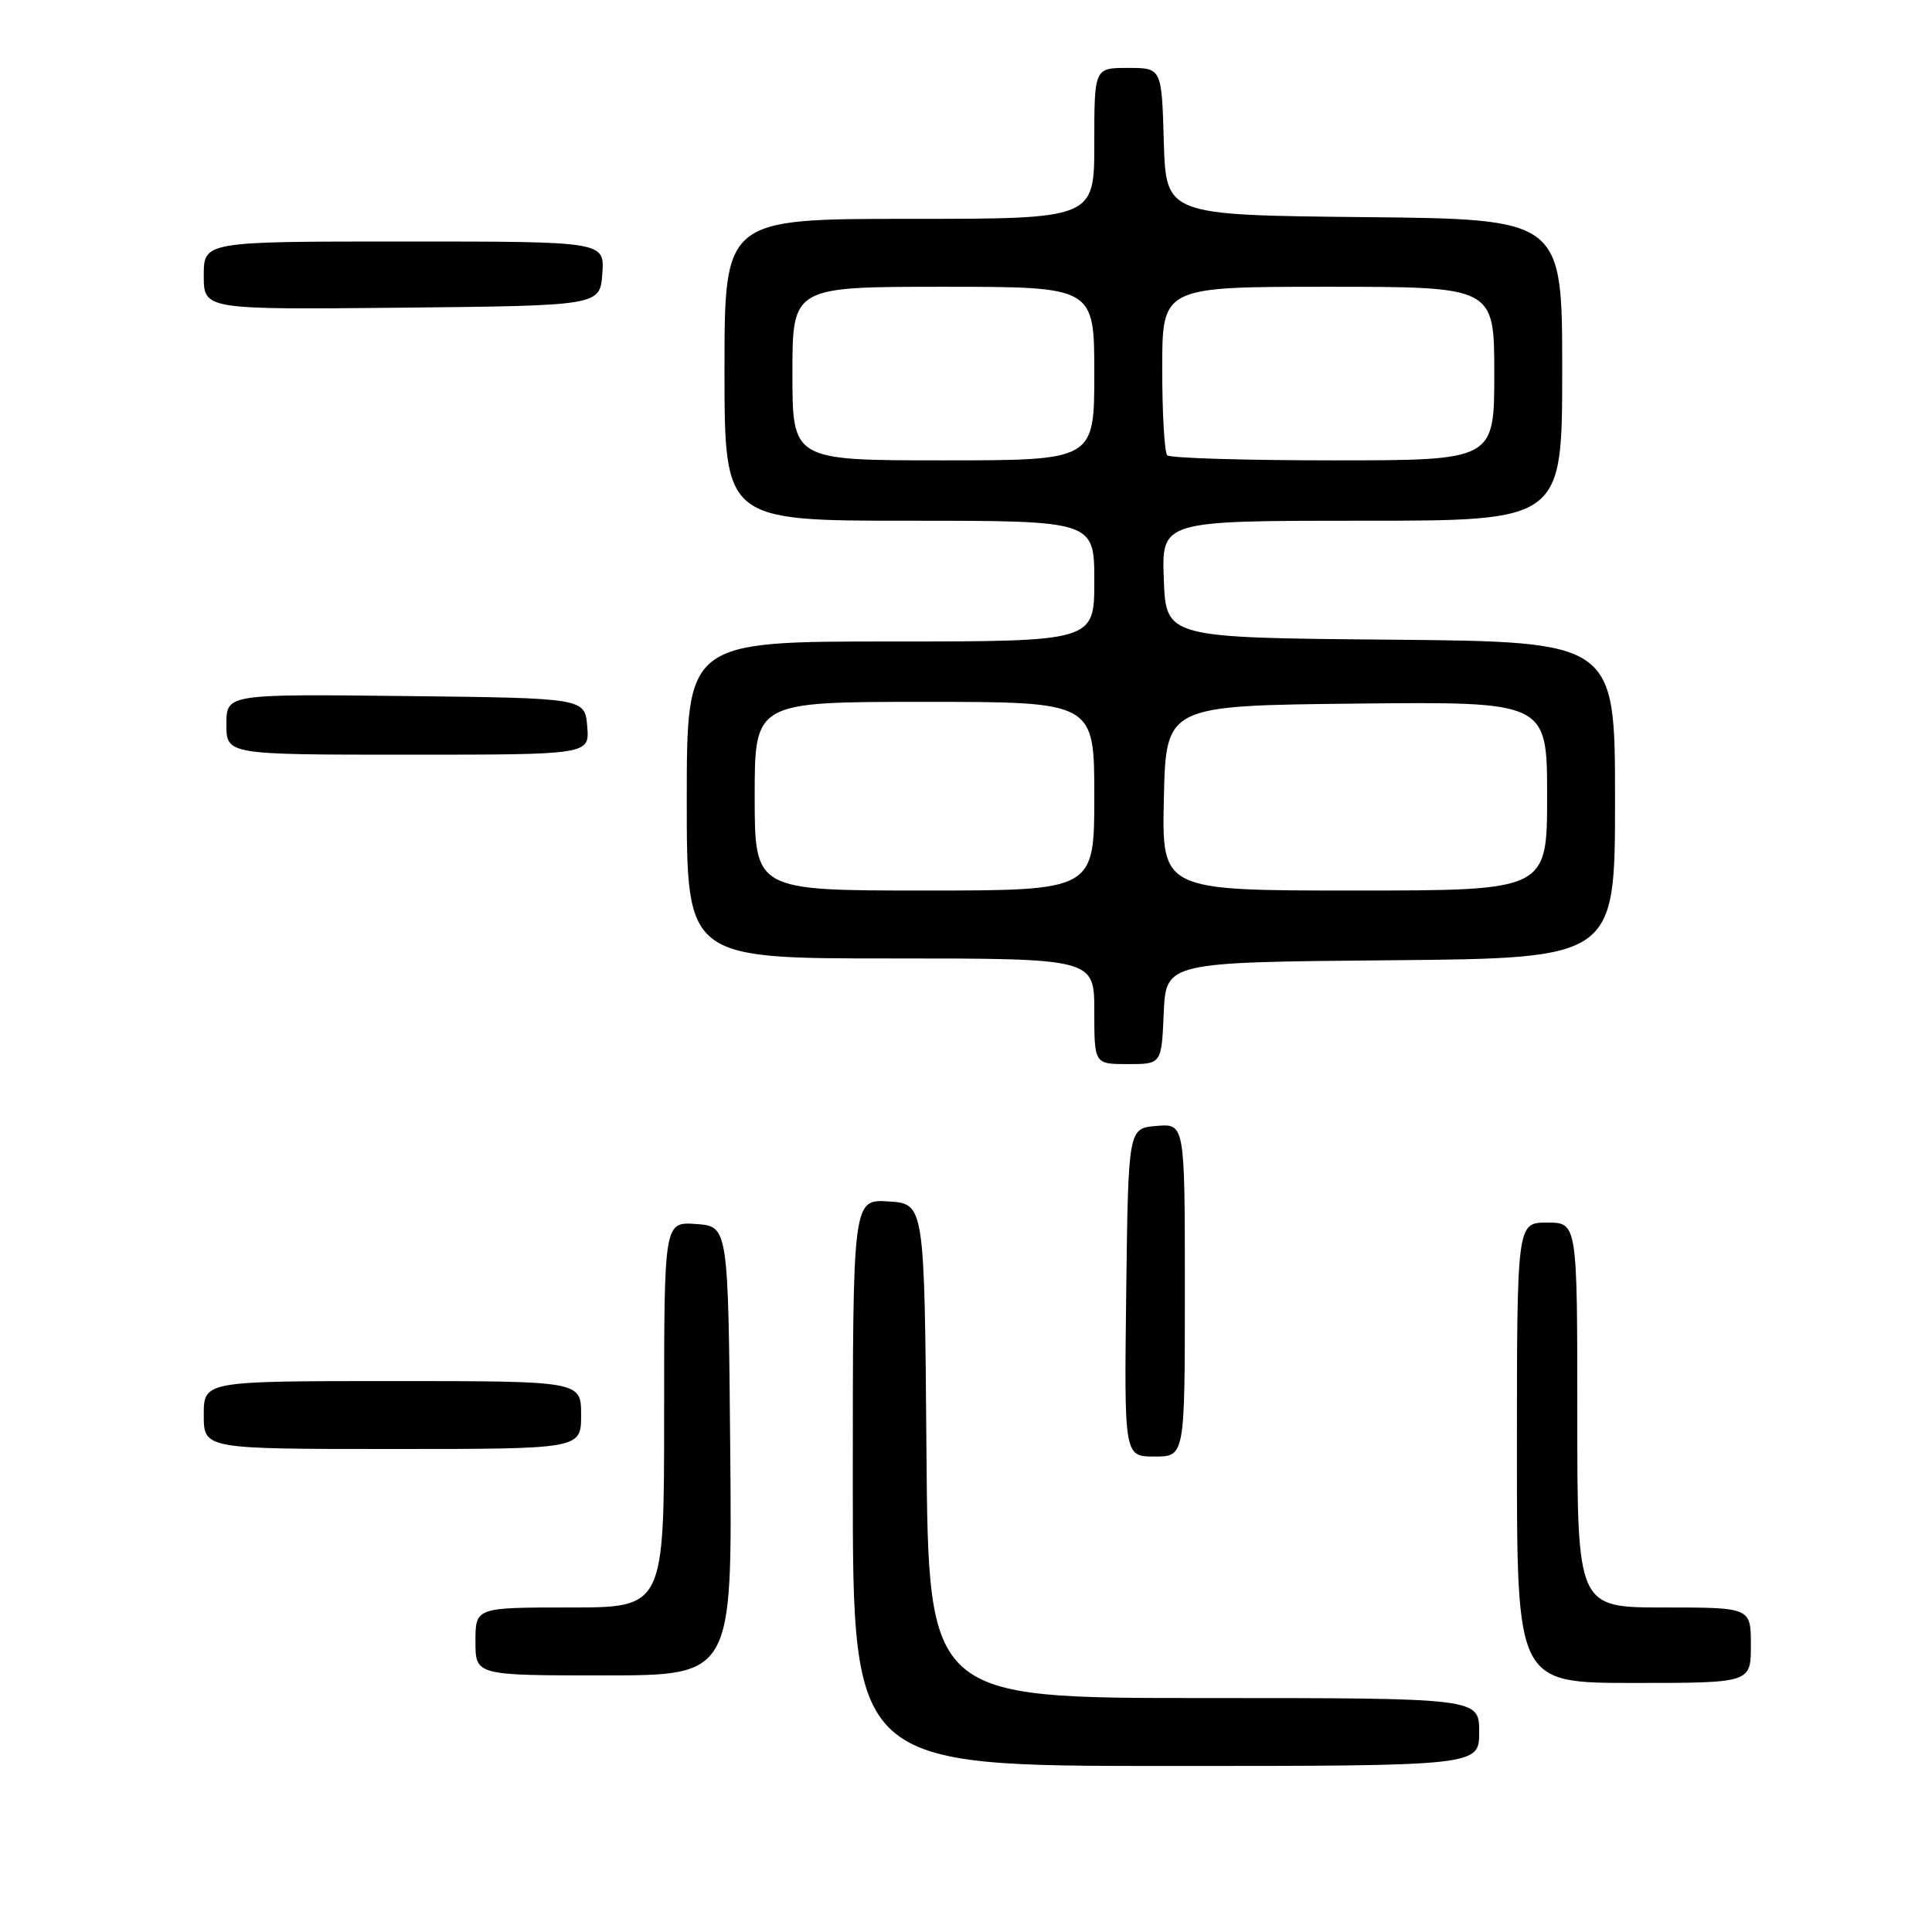 <?xml version="1.0" encoding="UTF-8" standalone="no"?>
<!DOCTYPE svg PUBLIC "-//W3C//DTD SVG 1.1//EN" "http://www.w3.org/Graphics/SVG/1.1/DTD/svg11.dtd" >
<svg xmlns="http://www.w3.org/2000/svg" xmlns:xlink="http://www.w3.org/1999/xlink" version="1.1" viewBox="0 0 256 256">
 <g >
 <path fill="currentColor"
d=" M 196.00 229.50 C 196.00 225.00 196.00 225.00 159.51 225.00 C 123.03 225.00 123.03 225.00 122.76 192.25 C 122.50 159.50 122.50 159.50 117.75 159.20 C 113.00 158.89 113.00 158.89 113.00 196.45 C 113.00 234.00 113.00 234.00 154.50 234.00 C 196.00 234.00 196.00 234.00 196.00 229.50 Z  M 232.00 218.00 C 232.00 213.00 232.00 213.00 220.50 213.00 C 209.00 213.00 209.00 213.00 209.00 187.50 C 209.00 162.00 209.00 162.00 205.00 162.00 C 201.00 162.00 201.00 162.00 201.00 192.50 C 201.00 223.00 201.00 223.00 216.50 223.00 C 232.00 223.00 232.00 223.00 232.00 218.00 Z  M 96.76 192.25 C 96.50 162.50 96.50 162.50 92.25 162.19 C 88.00 161.89 88.00 161.89 88.00 187.44 C 88.00 213.00 88.00 213.00 75.50 213.00 C 63.00 213.00 63.00 213.00 63.00 217.50 C 63.00 222.00 63.00 222.00 80.01 222.00 C 97.03 222.00 97.03 222.00 96.76 192.25 Z  M 157.00 170.94 C 157.00 148.88 157.00 148.88 153.25 149.19 C 149.50 149.50 149.50 149.50 149.23 171.25 C 148.96 193.00 148.96 193.00 152.98 193.00 C 157.00 193.00 157.00 193.00 157.00 170.94 Z  M 77.00 187.50 C 77.00 183.00 77.00 183.00 52.00 183.00 C 27.00 183.00 27.00 183.00 27.00 187.50 C 27.00 192.00 27.00 192.00 52.00 192.00 C 77.00 192.00 77.00 192.00 77.00 187.50 Z  M 154.20 134.25 C 154.50 127.50 154.50 127.50 184.25 127.24 C 214.00 126.97 214.00 126.97 214.00 106.00 C 214.00 85.03 214.00 85.03 184.25 84.76 C 154.50 84.50 154.50 84.50 154.21 76.75 C 153.92 69.00 153.92 69.00 180.46 69.00 C 207.00 69.00 207.00 69.00 207.00 49.02 C 207.00 29.03 207.00 29.03 180.75 28.77 C 154.50 28.50 154.50 28.50 154.21 18.75 C 153.93 9.00 153.93 9.00 149.46 9.00 C 145.00 9.00 145.00 9.00 145.00 19.00 C 145.00 29.00 145.00 29.00 120.50 29.00 C 96.00 29.00 96.00 29.00 96.00 49.00 C 96.00 69.00 96.00 69.00 120.50 69.00 C 145.00 69.00 145.00 69.00 145.00 77.00 C 145.00 85.00 145.00 85.00 118.00 85.00 C 91.00 85.00 91.00 85.00 91.00 106.00 C 91.00 127.00 91.00 127.00 118.00 127.00 C 145.00 127.00 145.00 127.00 145.00 134.00 C 145.00 141.00 145.00 141.00 149.45 141.00 C 153.91 141.00 153.91 141.00 154.20 134.25 Z  M 77.81 96.25 C 77.50 92.50 77.50 92.50 53.75 92.23 C 30.00 91.96 30.00 91.96 30.00 95.98 C 30.00 100.00 30.00 100.00 54.06 100.00 C 78.12 100.00 78.12 100.00 77.81 96.25 Z  M 79.81 36.25 C 80.11 32.00 80.11 32.00 53.56 32.00 C 27.00 32.00 27.00 32.00 27.00 36.52 C 27.00 41.03 27.00 41.03 53.25 40.77 C 79.50 40.50 79.50 40.50 79.81 36.25 Z  M 100.00 105.50 C 100.00 93.00 100.00 93.00 122.50 93.00 C 145.00 93.00 145.00 93.00 145.00 105.50 C 145.00 118.00 145.00 118.00 122.50 118.00 C 100.00 118.00 100.00 118.00 100.00 105.50 Z  M 154.22 105.75 C 154.50 93.50 154.50 93.50 179.75 93.23 C 205.00 92.97 205.00 92.97 205.00 105.48 C 205.00 118.00 205.00 118.00 179.47 118.00 C 153.94 118.00 153.94 118.00 154.22 105.75 Z  M 105.00 49.50 C 105.00 38.00 105.00 38.00 125.00 38.00 C 145.00 38.00 145.00 38.00 145.00 49.50 C 145.00 61.00 145.00 61.00 125.00 61.00 C 105.00 61.00 105.00 61.00 105.00 49.50 Z  M 154.67 60.33 C 154.30 59.97 154.00 54.79 154.00 48.83 C 154.00 38.00 154.00 38.00 176.00 38.00 C 198.00 38.00 198.00 38.00 198.00 49.50 C 198.00 61.00 198.00 61.00 176.67 61.00 C 164.93 61.00 155.03 60.70 154.67 60.33 Z "/>
</g>
</svg>